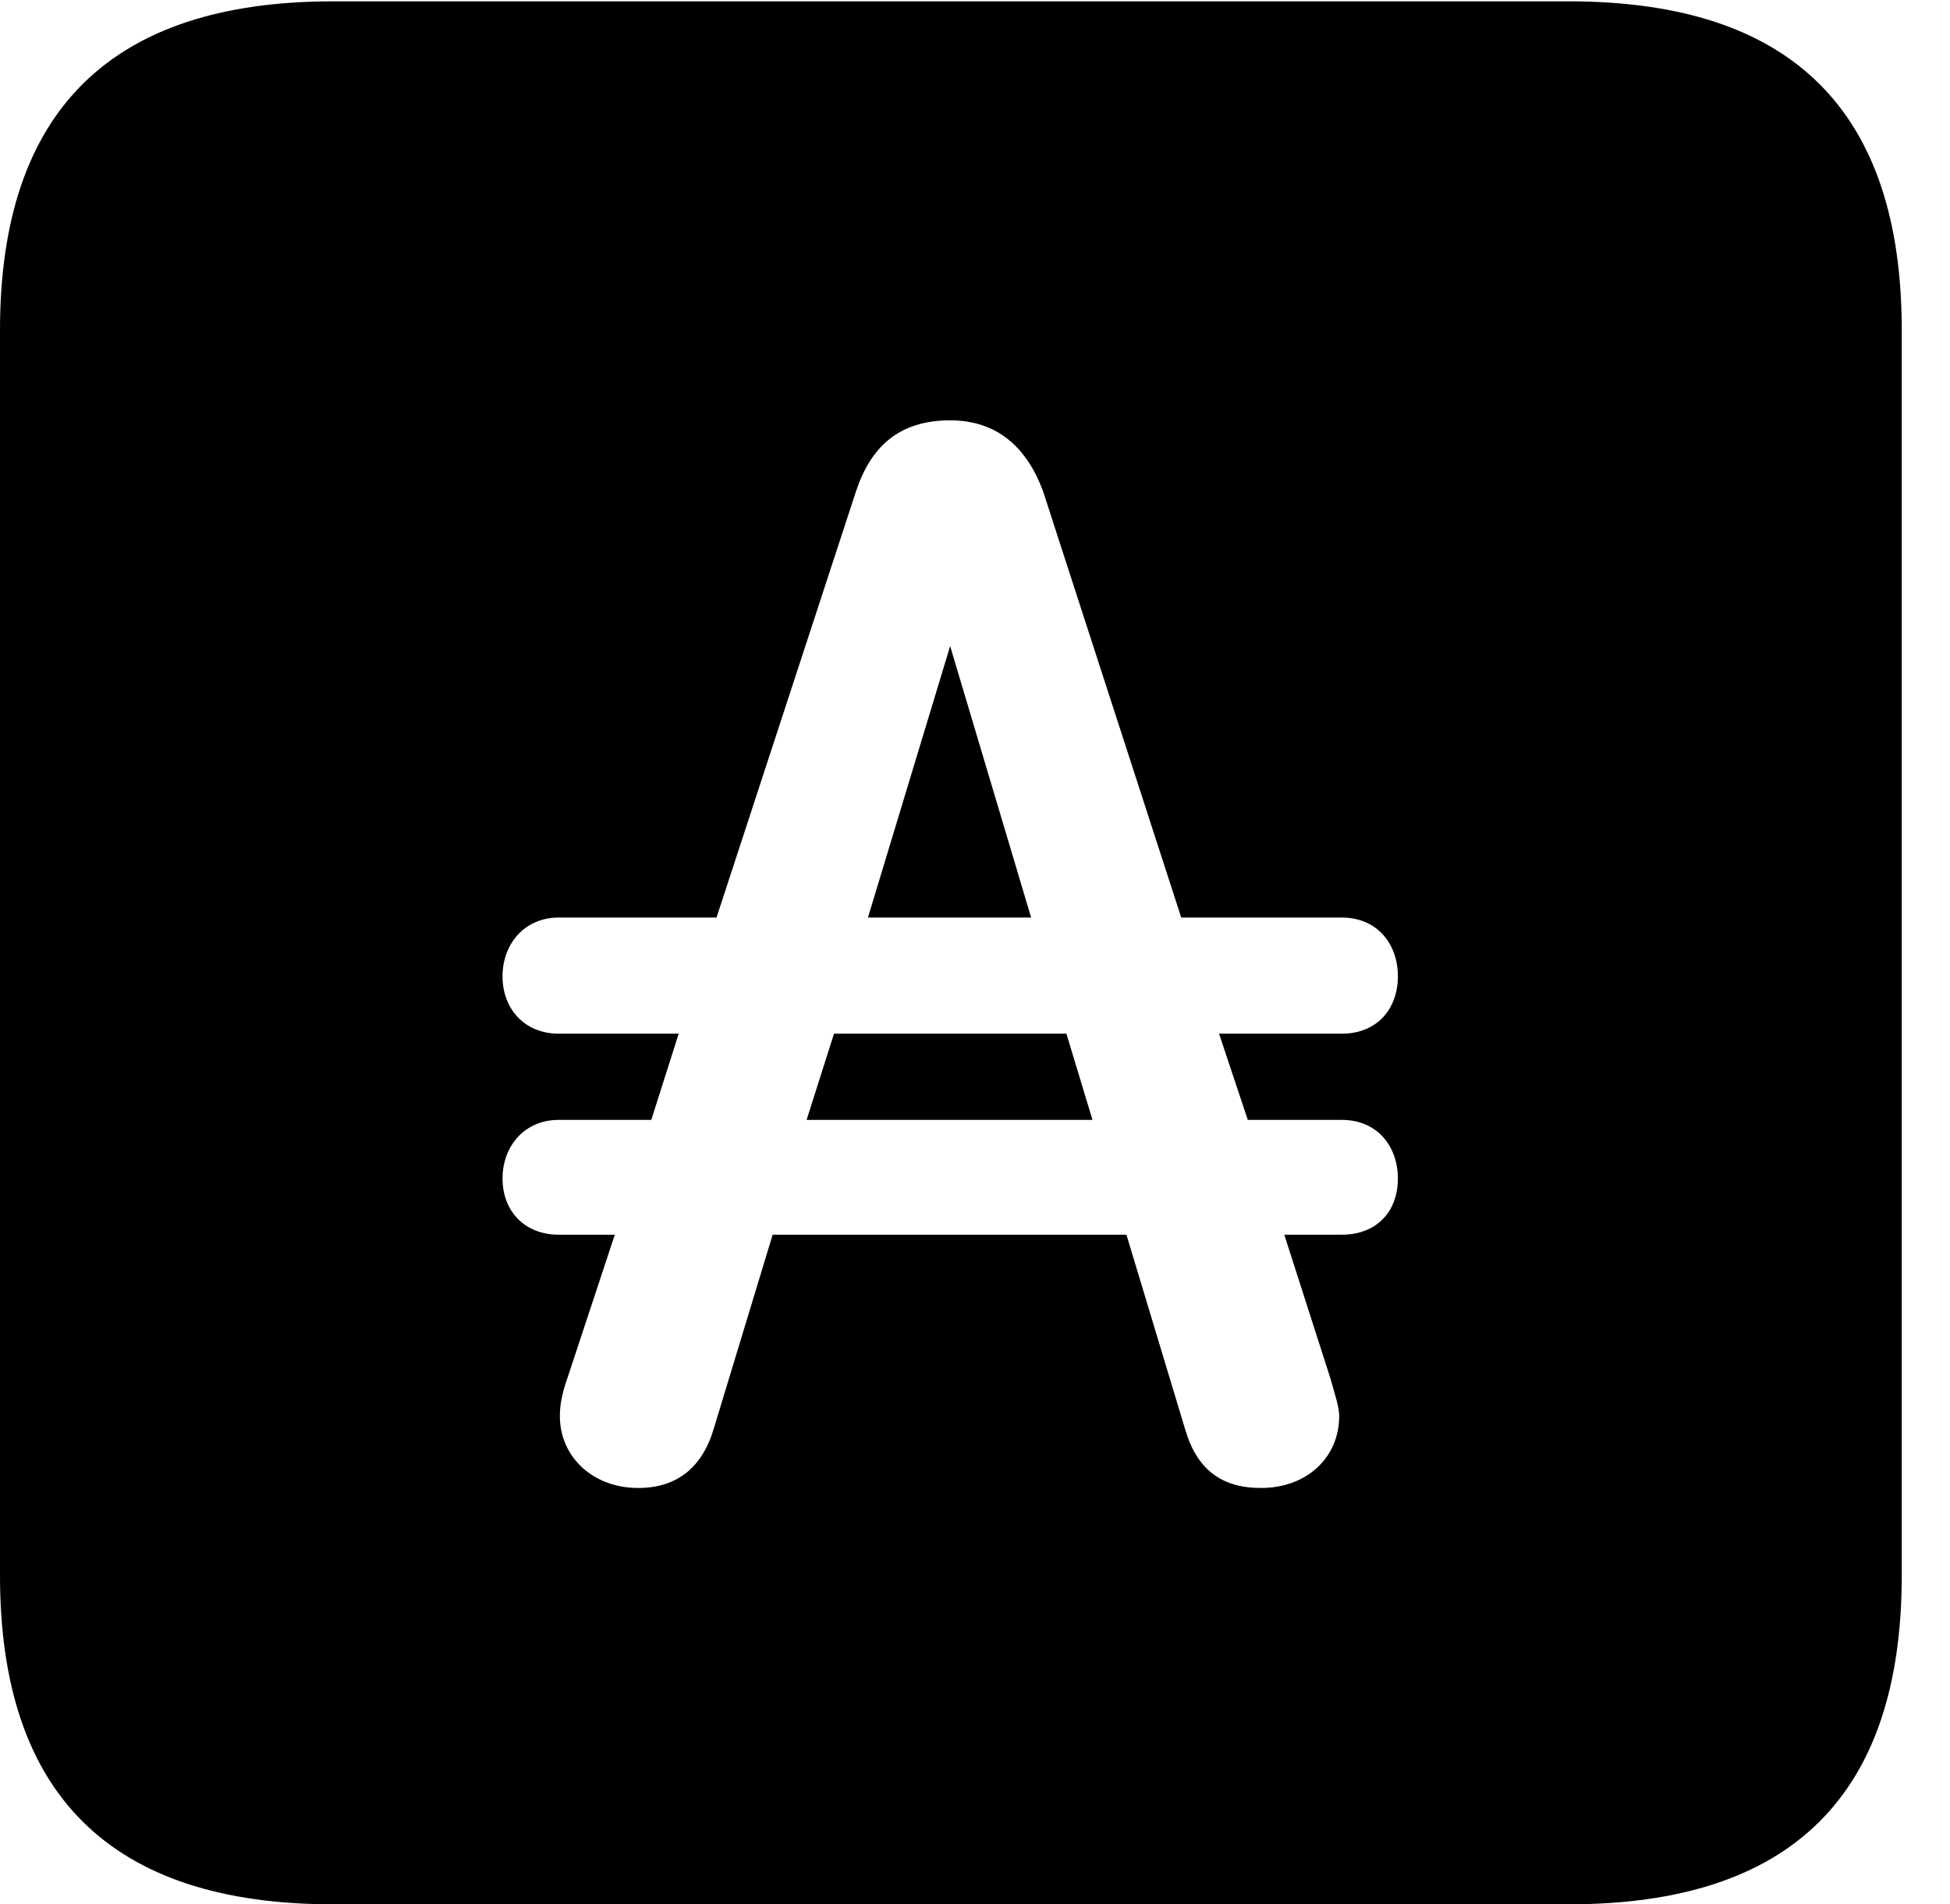 <svg version="1.1" xmlns="http://www.w3.org/2000/svg" xmlns:xlink="http://www.w3.org/1999/xlink" width="14.59" height="14.248" viewBox="0 0 14.59 14.248">
 <g>
  <rect height="14.248" opacity="0" width="14.59" x="0" y="0"/>
  <path d="M14.229 2.471L14.229 11.787C14.229 13.428 13.408 14.248 11.738 14.248L2.49 14.248C0.83 14.248 0 13.428 0 11.787L0 2.471C0 0.83 0.83 0.01 2.49 0.01L11.738 0.01C13.408 0.01 14.229 0.83 14.229 2.471ZM6.406 3.672L5.361 6.865L4.18 6.865C3.926 6.865 3.76 7.061 3.76 7.305C3.76 7.549 3.926 7.734 4.18 7.734L5.078 7.734L4.873 8.379L4.18 8.379C3.926 8.379 3.76 8.574 3.76 8.818C3.76 9.062 3.926 9.238 4.18 9.238L4.6 9.238L4.248 10.303C4.199 10.44 4.189 10.527 4.189 10.596C4.189 10.898 4.434 11.133 4.775 11.133C5.059 11.133 5.254 10.986 5.342 10.684L5.781 9.238L8.428 9.238L8.867 10.693C8.955 10.996 9.141 11.133 9.434 11.133C9.785 11.133 10.02 10.898 10.02 10.596C10.02 10.527 9.99 10.44 9.951 10.303L9.609 9.238L10.039 9.238C10.303 9.238 10.459 9.062 10.459 8.818C10.459 8.574 10.303 8.379 10.039 8.379L9.336 8.379L9.121 7.734L10.039 7.734C10.303 7.734 10.459 7.549 10.459 7.305C10.459 7.061 10.303 6.865 10.039 6.865L8.838 6.865L7.803 3.672C7.686 3.359 7.471 3.145 7.109 3.145C6.719 3.145 6.514 3.35 6.406 3.672ZM8.174 8.379L6.035 8.379L6.24 7.734L7.979 7.734ZM7.715 6.865L6.494 6.865L7.109 4.834Z" fill="currentColor"/>
 </g>
</svg>
